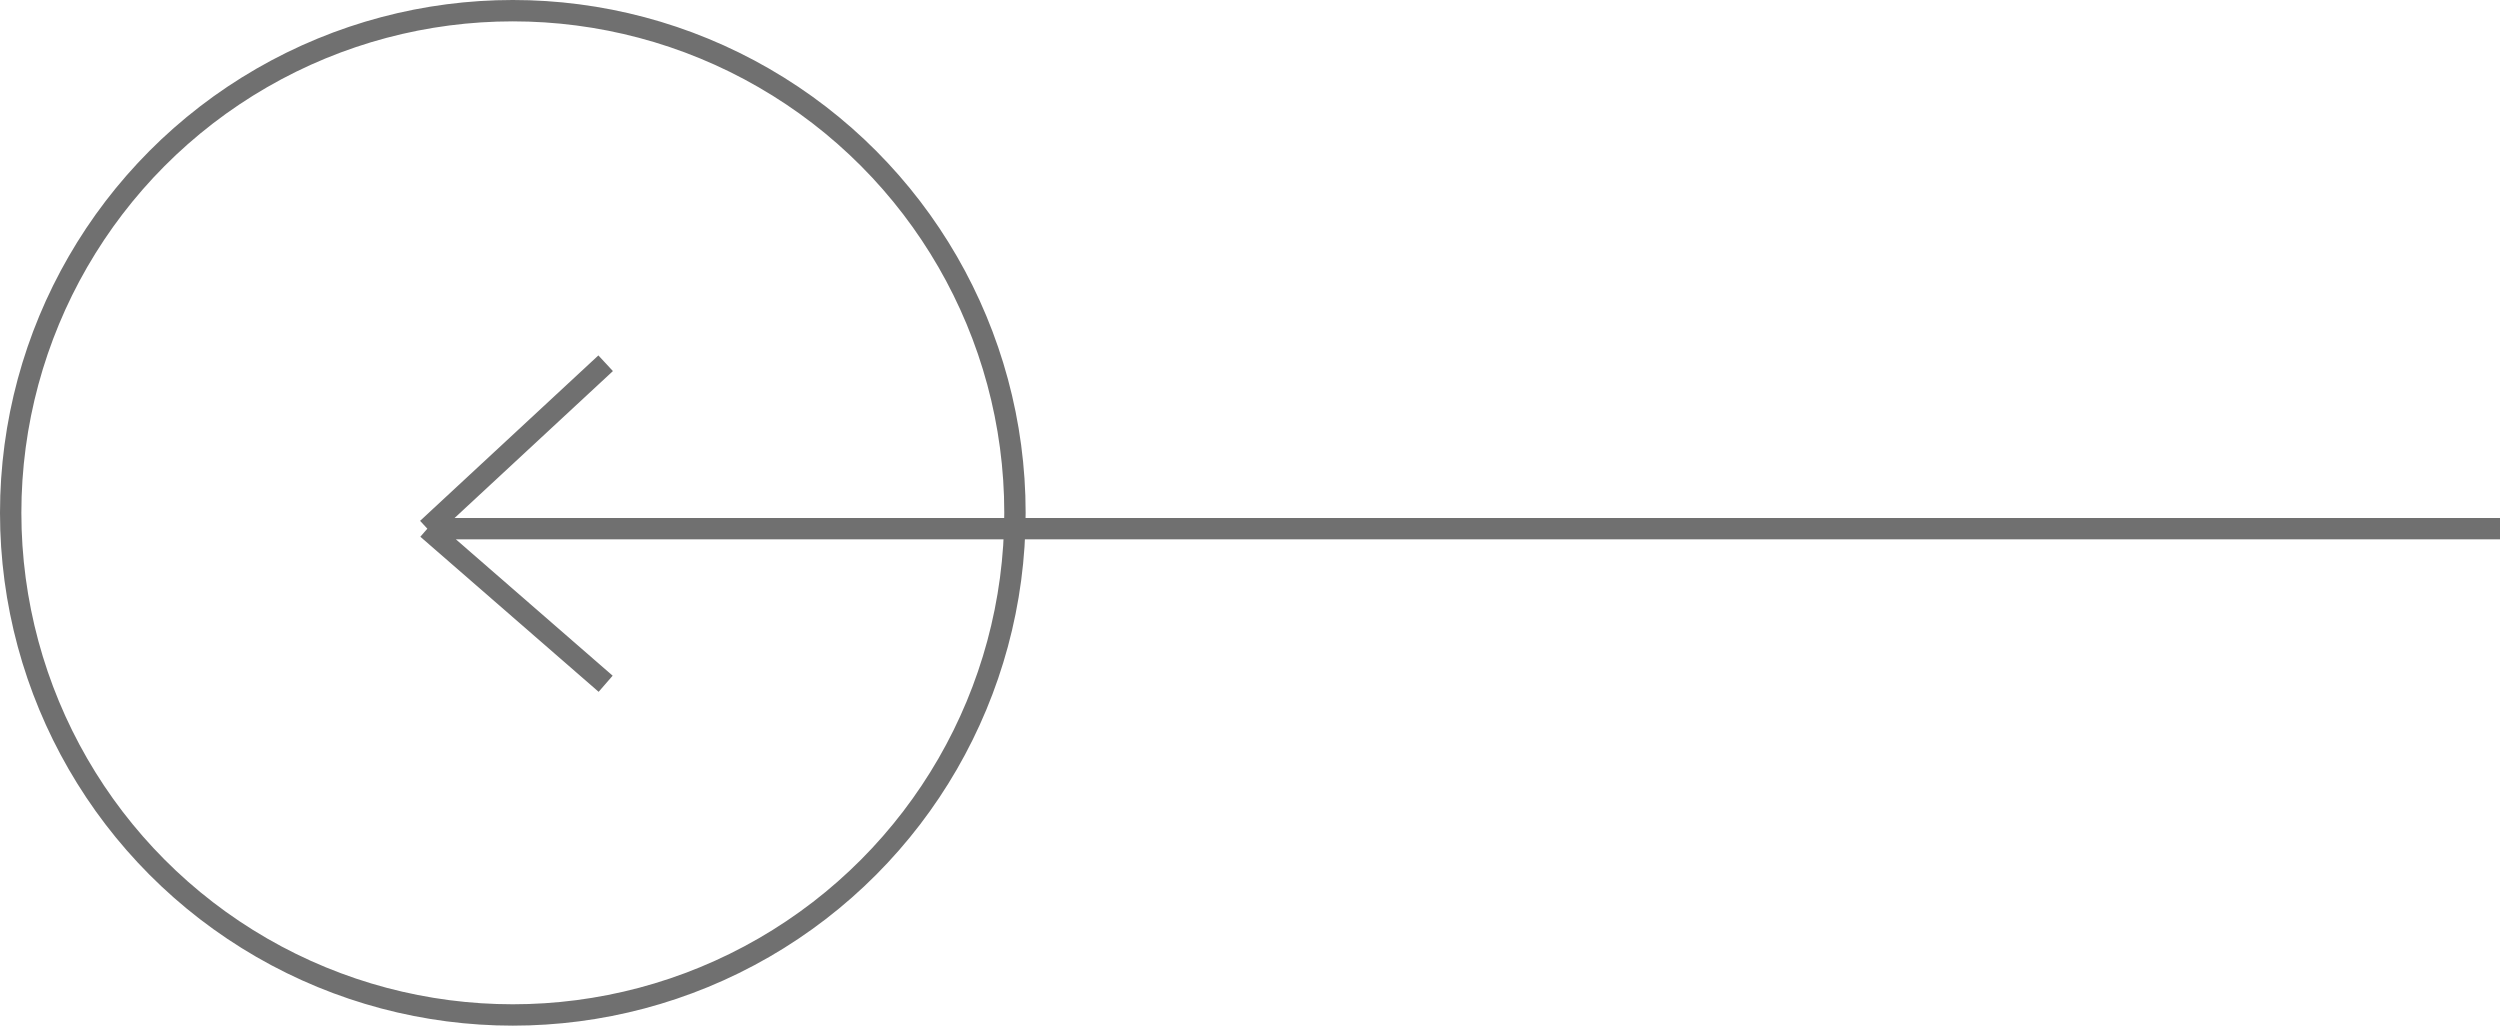 <svg width="117" height="48" viewBox="0 0 117 48" fill="none" xmlns="http://www.w3.org/2000/svg">
<circle cx="24" cy="24" r="23.5" stroke="#707070"/>
<path d="M117 24.742L20 24.742M20 24.742L28.344 17M20 24.742L28.344 32" stroke="#707070"/>
</svg>
